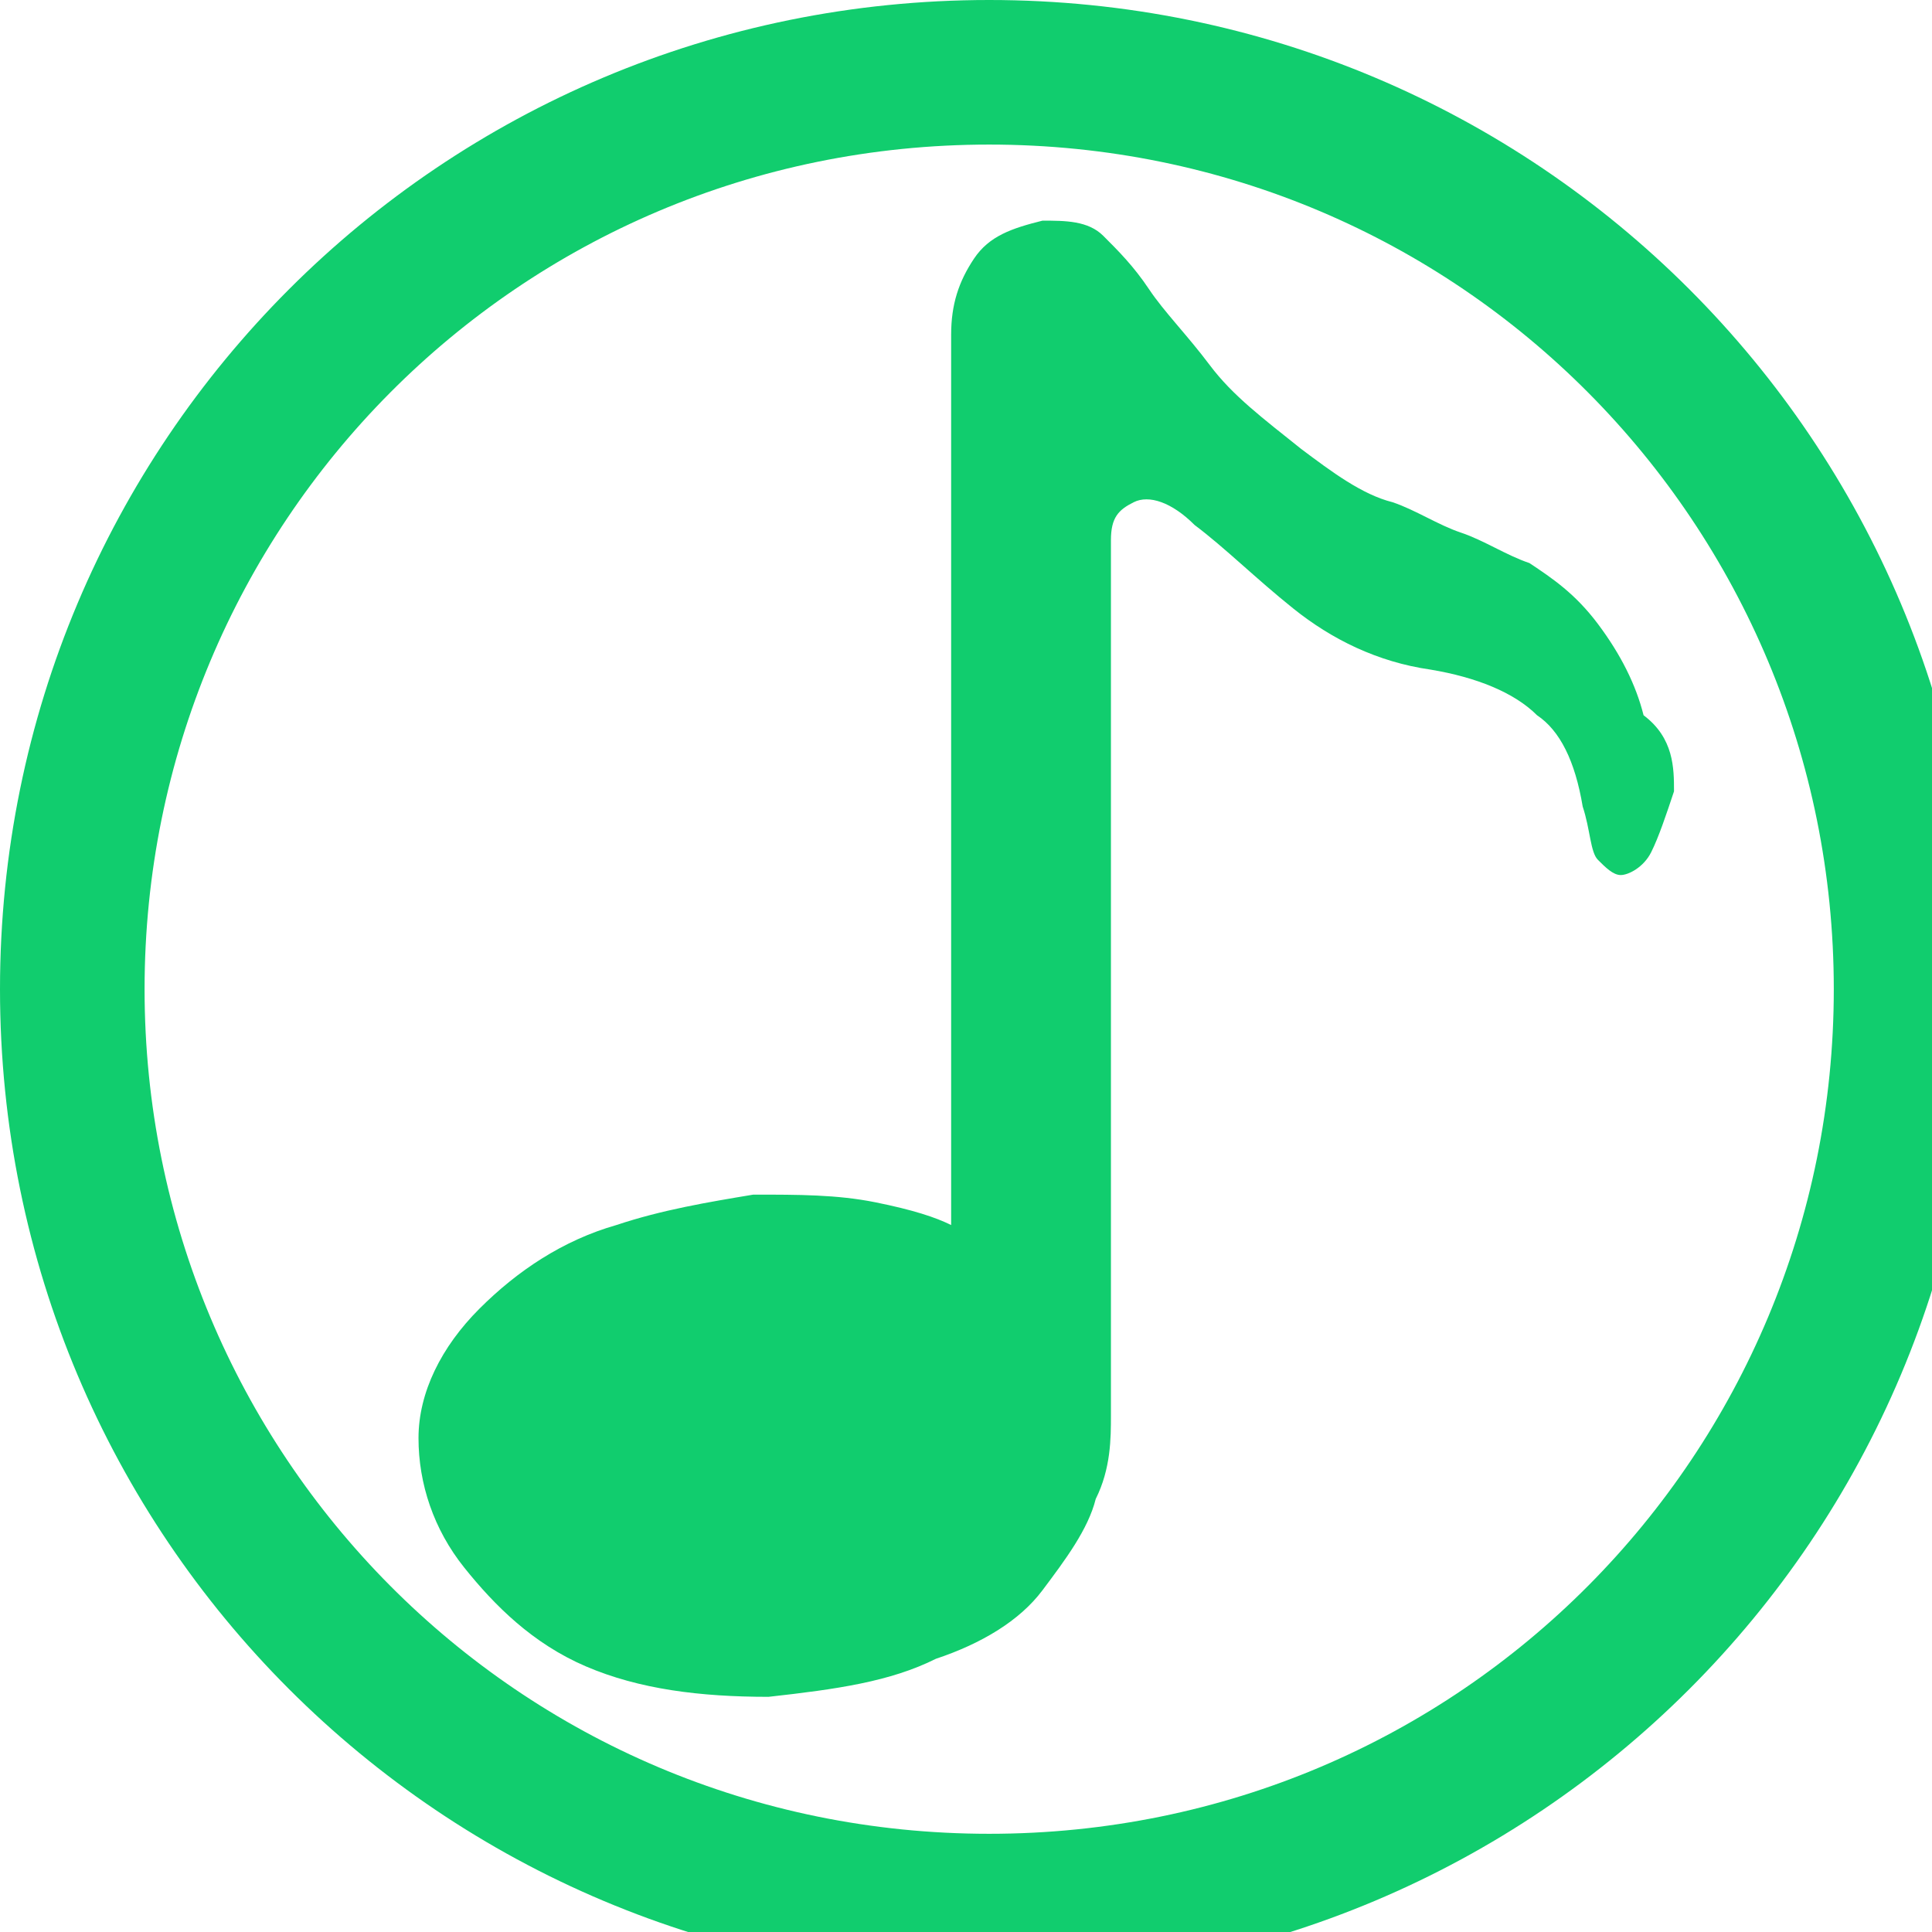 <?xml version="1.0" standalone="no"?><!DOCTYPE svg PUBLIC "-//W3C//DTD SVG 1.1//EN" "http://www.w3.org/Graphics/SVG/1.1/DTD/svg11.dtd"><svg width="16" height="16" viewBox="0 0 16 16" version="1.1" xmlns="http://www.w3.org/2000/svg" xmlns:xlink="http://www.w3.org/1999/xlink"><defs><style type="text/css"><![CDATA[
@font-face { font-family: ifont; src: url(http://at.alicdn.com/t/font_1442373896_4754455.eot?#iefix) format(embedded-opentype), url(http://at.alicdn.com/t/font_1442373896_4754455.woff) format(woff), url(http://at.alicdn.com/t/font_1442373896_4754455.ttf) format(truetype), url(http://at.alicdn.com/t/font_1442373896_4754455.svg#ifont) format(svg); }

]]></style></defs><g class="transform-group"><g transform="scale(0.016, 0.016)"><path d="M512 0C228.431 0 0 228.431 0 512s228.431 512 512 512 512-228.431 512-512S795.569 0 512 0zM512 949.169c-244.185 0-437.169-196.923-437.169-437.169S267.815 74.831 512 74.831s437.169 196.923 437.169 437.169S756.185 949.169 512 949.169zM866.462 409.6c-3.938 11.815-7.877 23.631-11.815 31.508-3.938 7.877-11.815 11.815-15.754 11.815-3.938 0-7.877-3.938-11.815-7.877-3.938-3.938-3.938-15.754-7.877-27.569-3.938-23.631-11.815-39.385-23.631-47.262-11.815-11.815-31.508-19.692-55.138-23.631-27.569-3.938-51.2-15.754-70.892-31.508-19.692-15.754-35.446-31.508-51.2-43.323-11.815-11.815-23.631-15.754-31.508-11.815-7.877 3.938-11.815 7.877-11.815 19.692L575.015 393.846c0 31.508 0 66.954 0 102.4 0 35.446 0 70.892 0 102.4l0 133.908c0 11.815 0 27.569-7.877 43.323-3.938 15.754-15.754 31.508-27.569 47.262-11.815 15.754-31.508 27.569-55.138 35.446-23.631 11.815-51.2 15.754-86.646 19.692-35.446 0-66.954-3.938-94.523-15.754-27.569-11.815-47.262-31.508-63.015-51.2-15.754-19.692-23.631-43.323-23.631-66.954 0-23.631 11.815-47.262 31.508-66.954 19.692-19.692 43.323-35.446 70.892-43.323 23.631-7.877 47.262-11.815 70.892-15.754 23.631 0 43.323 0 63.015 3.938 19.692 3.938 31.508 7.877 39.385 11.815l0-236.308c0-66.954 0-141.785 0-224.492 0-15.754 3.938-27.569 11.815-39.385 7.877-11.815 19.692-15.754 35.446-19.692 11.815 0 23.631 0 31.508 7.877 7.877 7.877 15.754 15.754 23.631 27.569 7.877 11.815 19.692 23.631 31.508 39.385 11.815 15.754 27.569 27.569 47.262 43.323 15.754 11.815 31.508 23.631 47.262 27.569 11.815 3.938 23.631 11.815 35.446 15.754 11.815 3.938 23.631 11.815 35.446 15.754 11.815 7.877 23.631 15.754 35.446 31.508 11.815 15.754 19.692 31.508 23.631 47.262C866.462 382.031 866.462 397.785 866.462 409.6z" fill="#11cd6e"></path></g></g></svg>